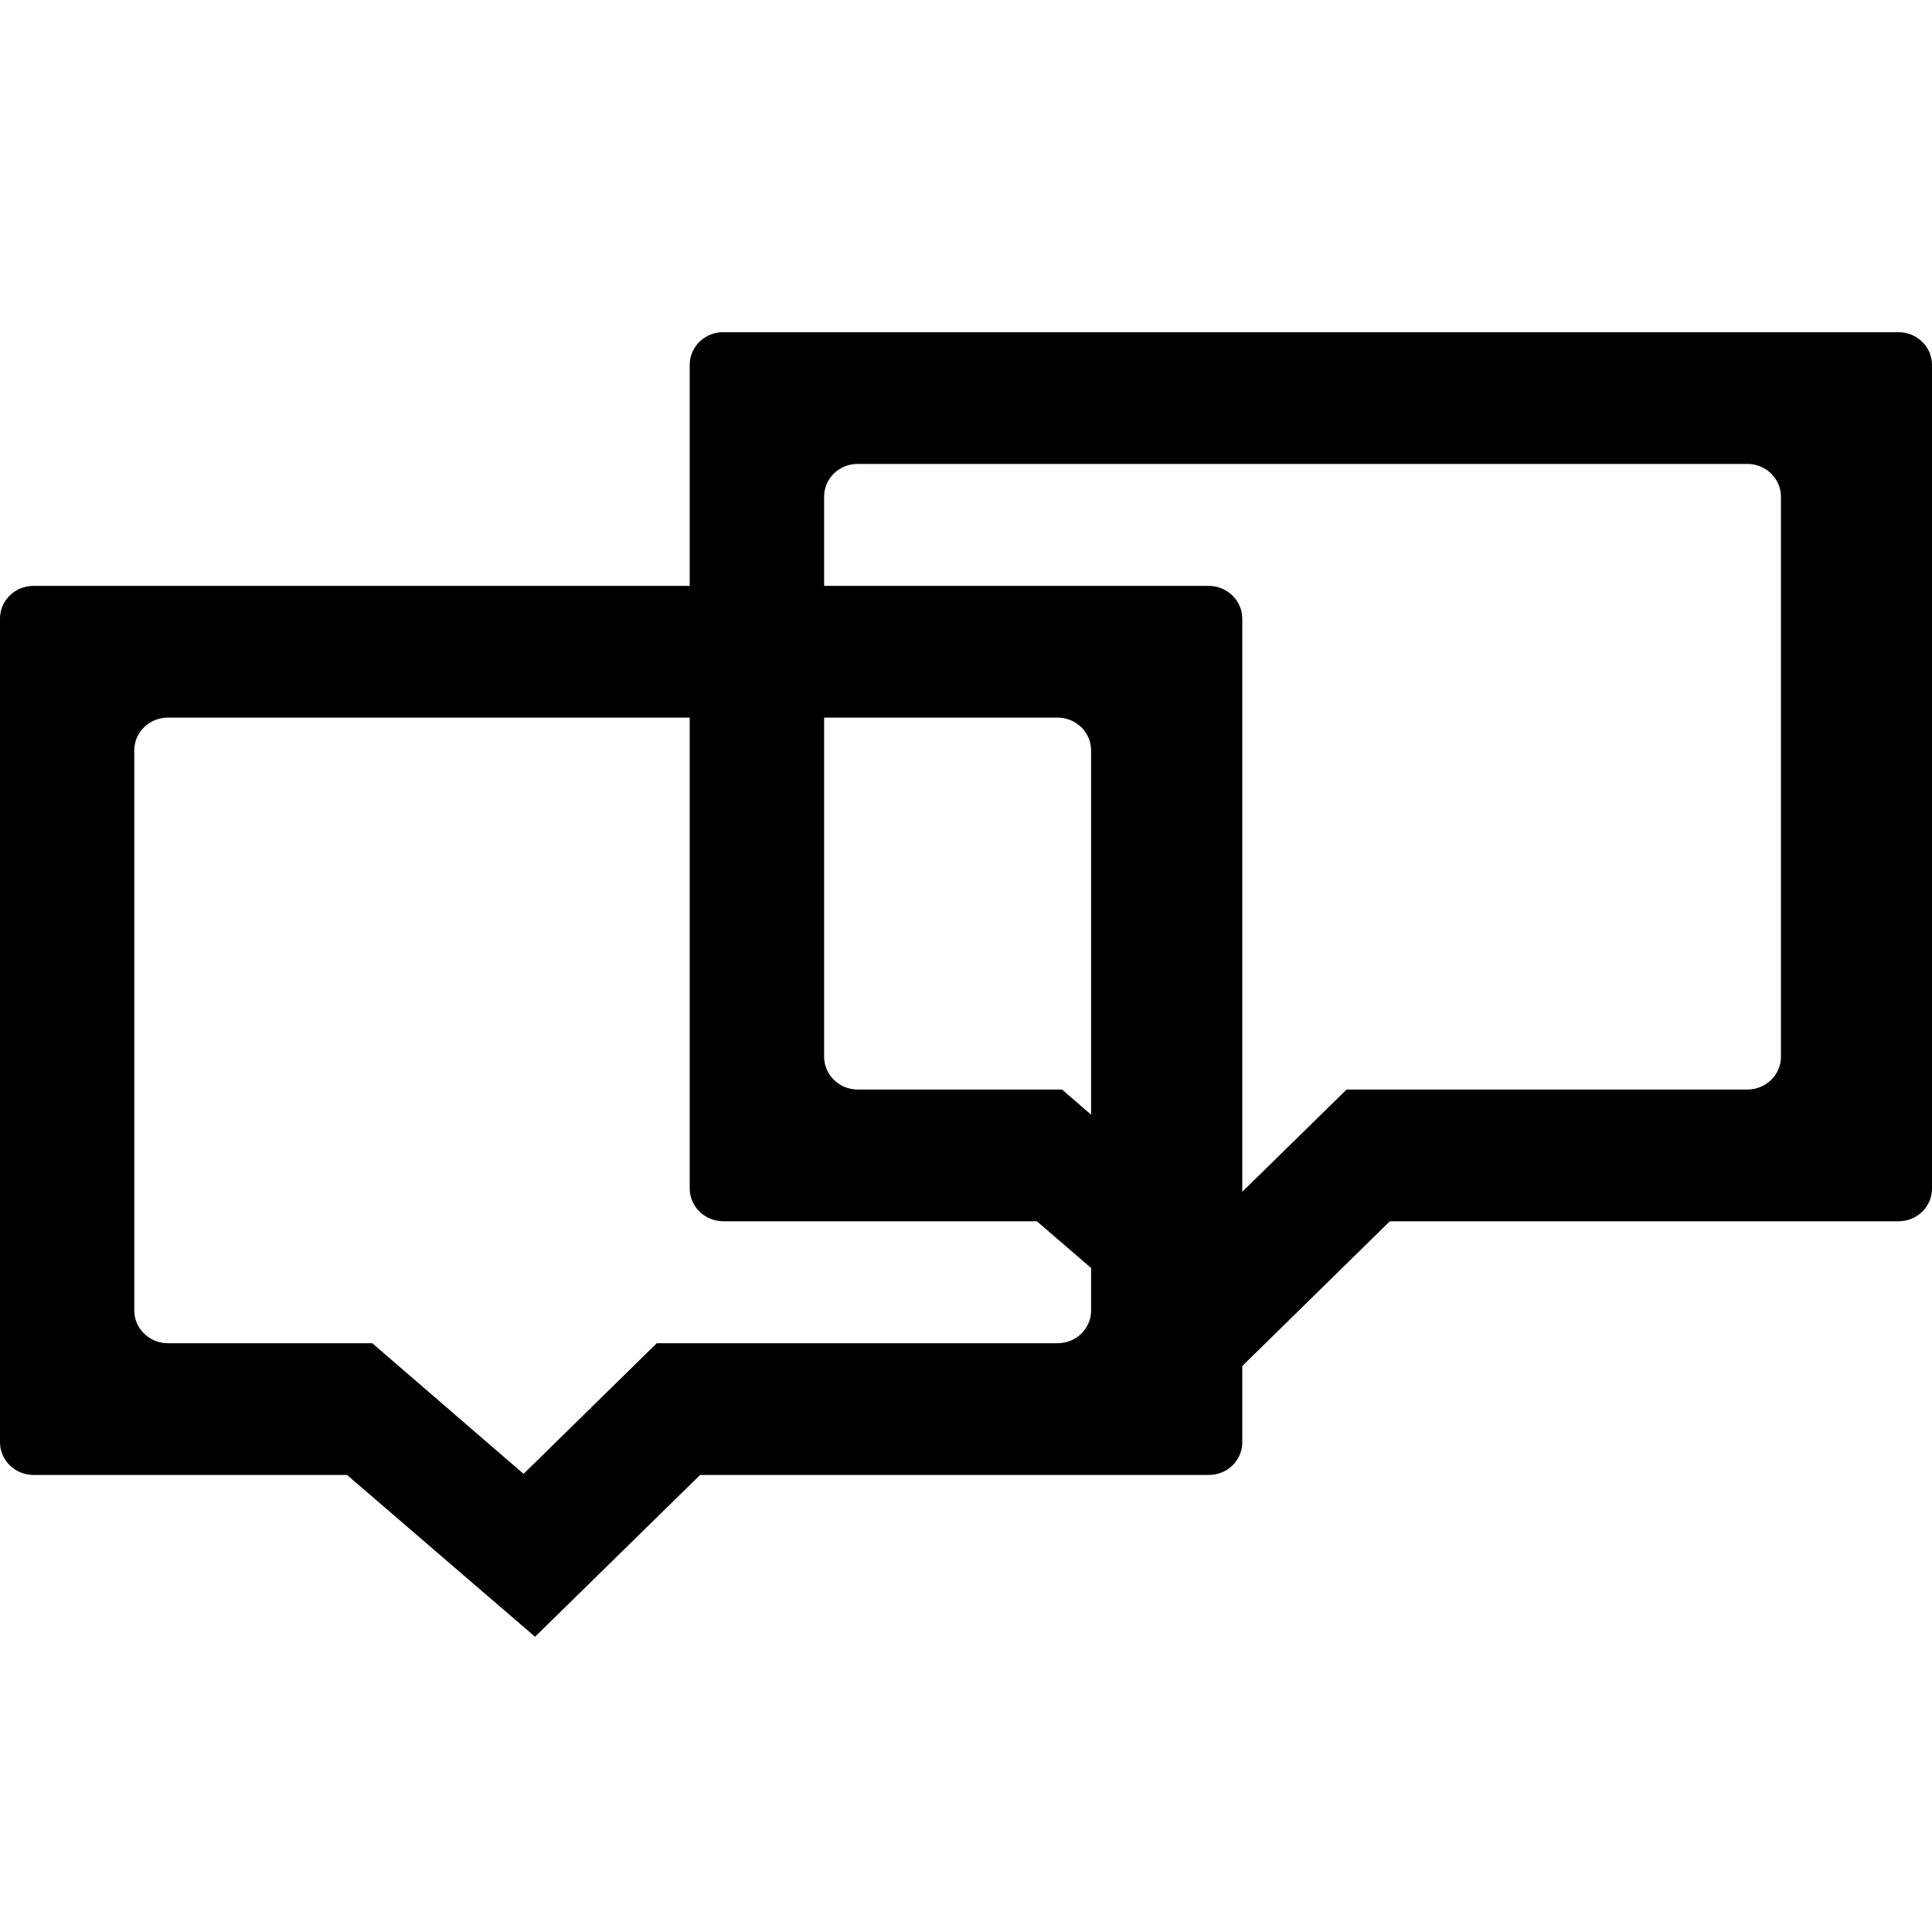 <?xml version="1.0" encoding="UTF-8" standalone="no"?>
<svg width="16px" height="16px" viewBox="0 0 16 16" version="1.1" xmlns="http://www.w3.org/2000/svg" xmlns:xlink="http://www.w3.org/1999/xlink">
    <!-- Generator: Sketch 41.2 (35397) - http://www.bohemiancoding.com/sketch -->
    <title>messages</title>
    <desc>Created with Sketch.</desc>
    <defs></defs>
    <g id="Icons" stroke="none" stroke-width="1" fill="none" fill-rule="evenodd">
        <g id="Icon-Set-Example" transform="translate(-48, -24)" fill="#000000">
            <g id="messages" transform="translate(48, 24)">
                <path d="M5.439,11.124 L4.336,12.206 L3.083,11.124 L1.39,11.124 C1.236,11.124 1.112,11.001 1.112,10.853 L1.112,6.214 C1.112,6.064 1.237,5.943 1.39,5.943 L8.759,5.943 C8.912,5.943 9.036,6.066 9.036,6.214 L9.036,10.853 C9.036,11.003 8.912,11.124 8.759,11.124 L5.439,11.124 L5.439,11.124 Z M5.798,12.215 L4.431,13.555 L2.874,12.215 L0.278,12.215 C0.124,12.215 0,12.093 0,11.944 L0,5.123 C0,4.973 0.123,4.852 0.278,4.852 L10.01,4.852 C10.163,4.852 10.288,4.974 10.288,5.123 L10.288,11.944 C10.288,12.094 10.165,12.215 10.01,12.215 L5.798,12.215 L5.798,12.215 Z" id="Rectangle-37"></path>
                <path d="M11.152,9.023 L10.048,10.105 L8.795,9.023 L7.102,9.023 C6.949,9.023 6.825,8.9 6.825,8.752 L6.825,4.113 C6.825,3.963 6.949,3.842 7.102,3.842 L14.471,3.842 C14.625,3.842 14.749,3.965 14.749,4.113 L14.749,8.752 C14.749,8.902 14.624,9.023 14.471,9.023 L11.152,9.023 L11.152,9.023 Z M11.51,10.114 L10.143,11.455 L8.587,10.114 L5.99,10.114 C5.837,10.114 5.712,9.992 5.712,9.843 L5.712,3.022 C5.712,2.872 5.835,2.751 5.99,2.751 L15.722,2.751 C15.876,2.751 16,2.873 16,3.022 L16,9.843 C16,9.993 15.877,10.114 15.722,10.114 L11.51,10.114 L11.51,10.114 Z" id="Rectangle-37"></path>
            </g>
        </g>
    </g>
</svg>